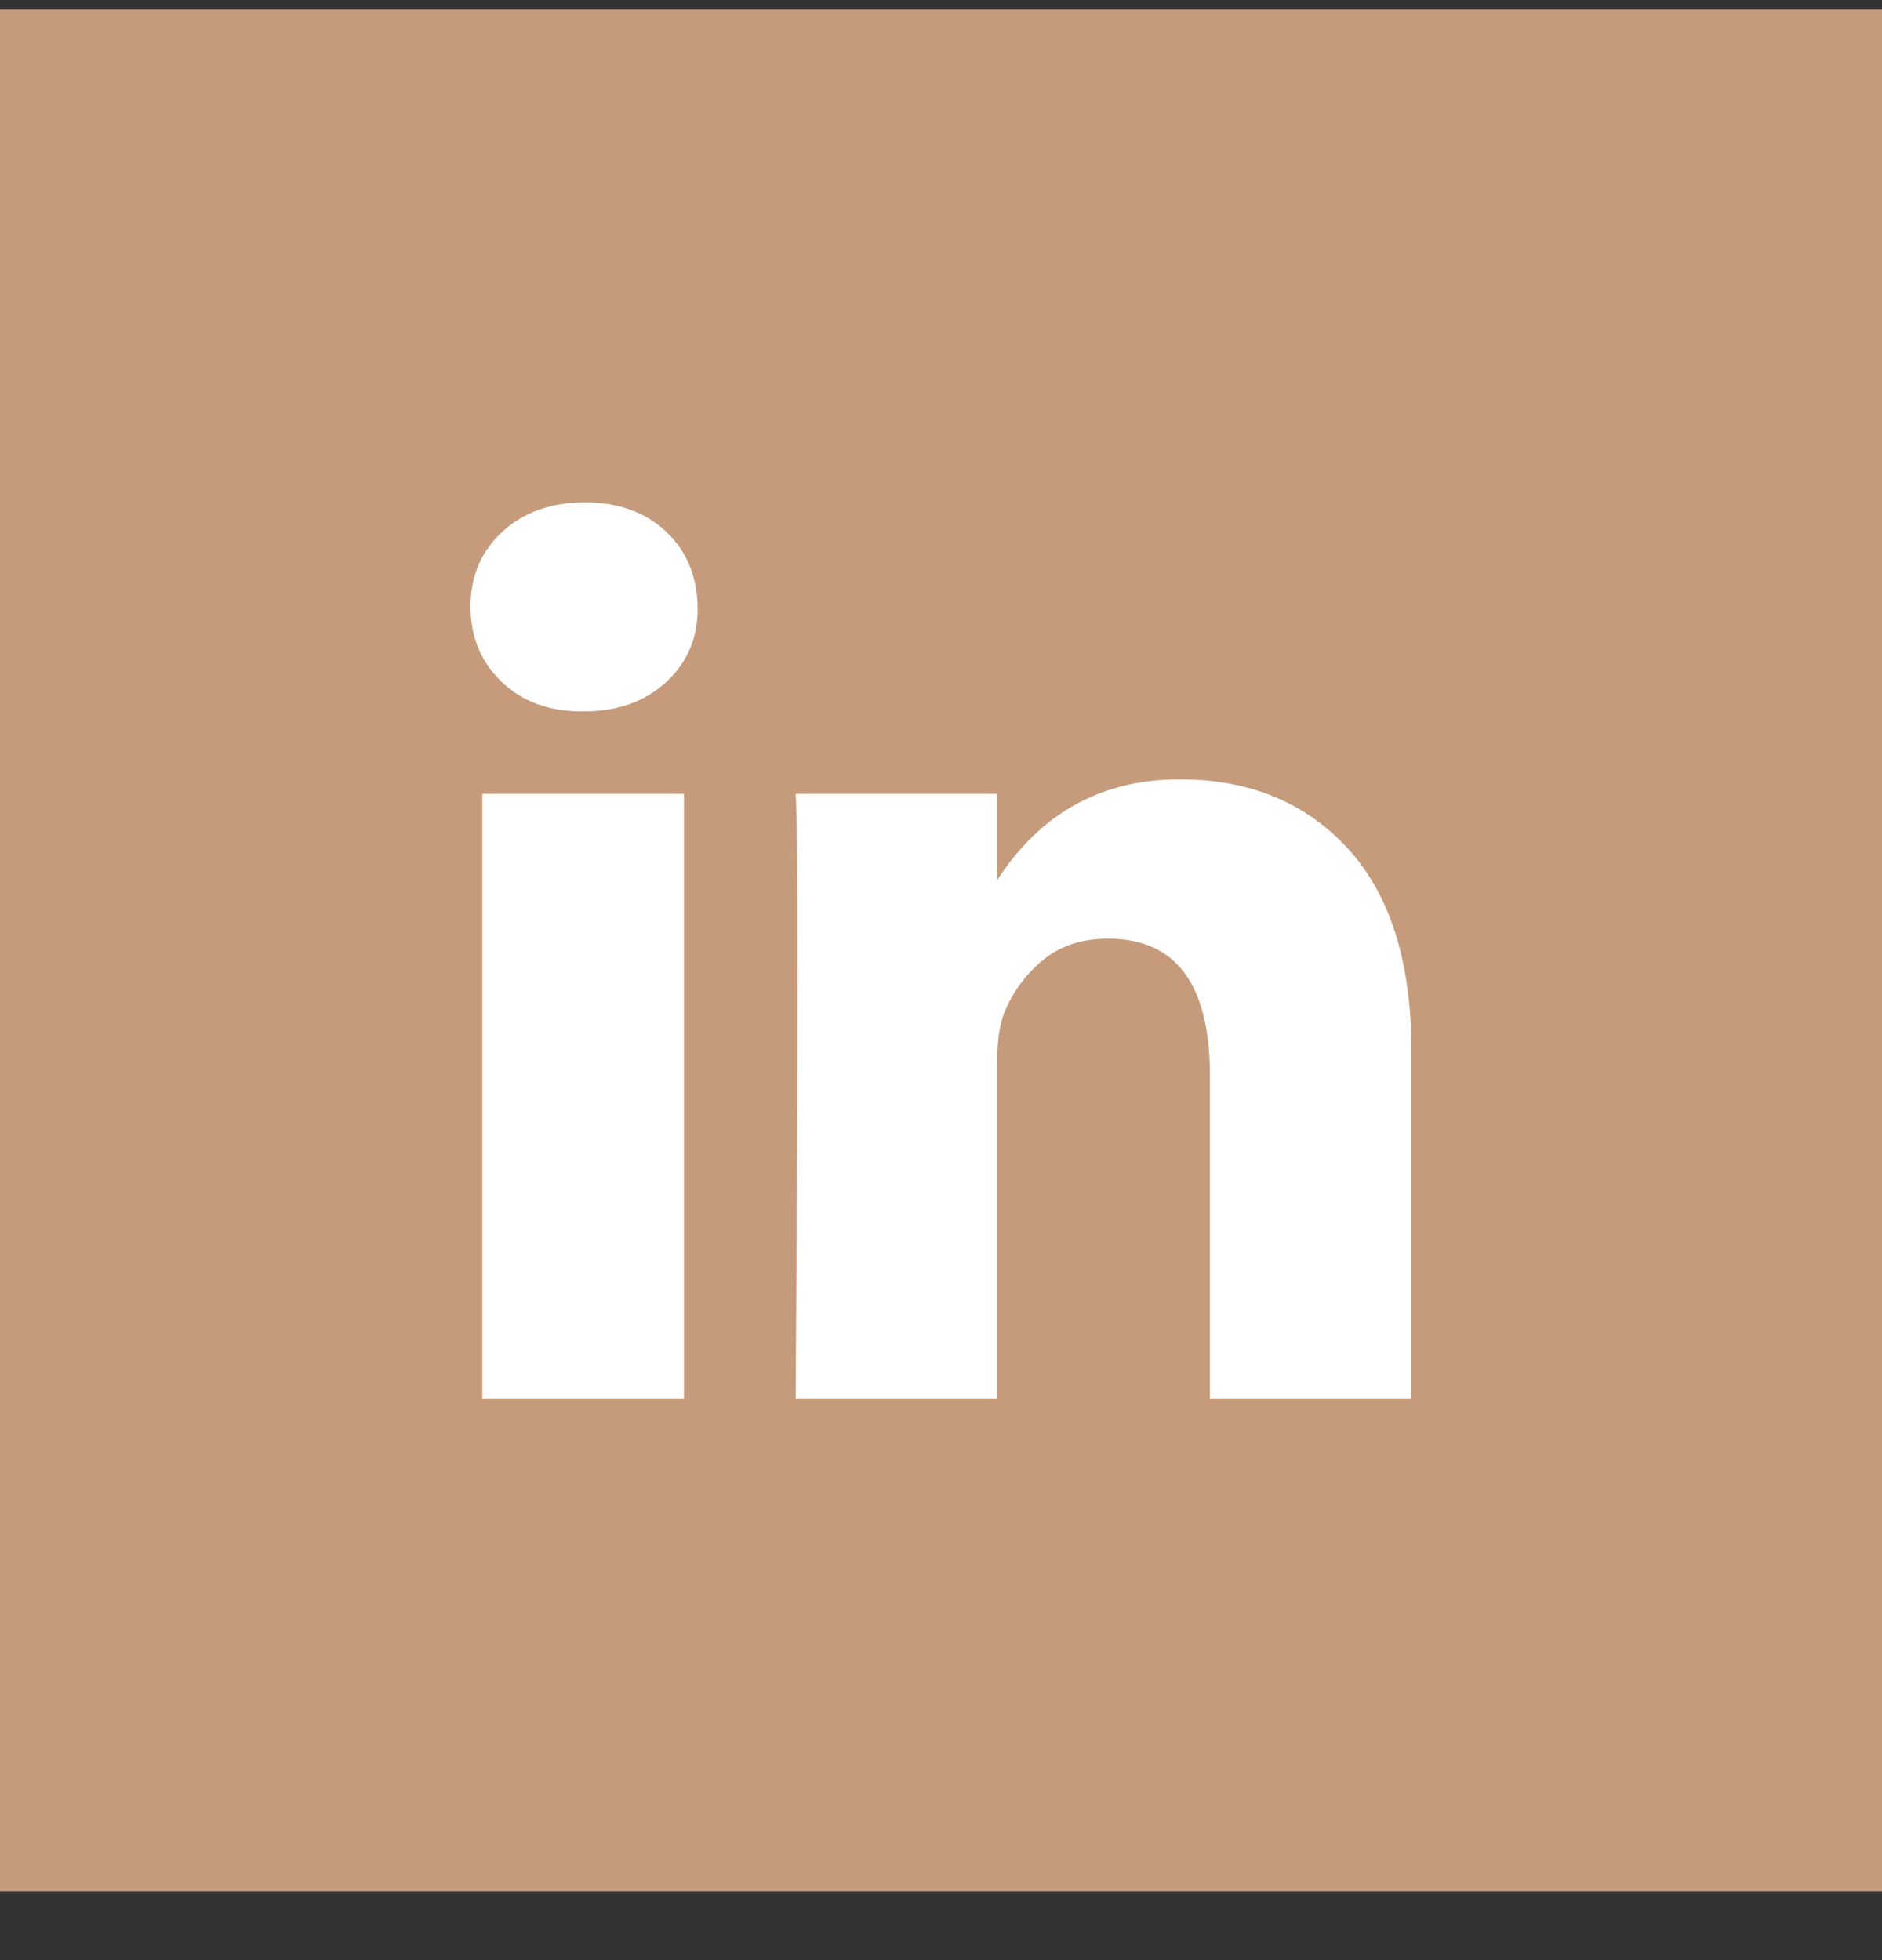<svg width="24" height="25" viewBox="0 0 24 25" fill="none" xmlns="http://www.w3.org/2000/svg">
<rect x="0" y="0" width="24" height="25" fill="#333333" stroke="none"/>
<rect y="0.122" width="24" height="24" fill="#C69B7B"/>
<path d="M6 7.735C6 7.35 6.135 7.033 6.405 6.783C6.676 6.533 7.027 6.408 7.459 6.408C7.884 6.408 8.228 6.531 8.49 6.777C8.761 7.031 8.896 7.362 8.896 7.77C8.896 8.139 8.764 8.447 8.502 8.693C8.232 8.947 7.876 9.074 7.436 9.074H7.425C7 9.074 6.656 8.947 6.394 8.693C6.131 8.439 6 8.12 6 7.735ZM6.151 17.836V10.125H8.722V17.836H6.151ZM10.147 17.836H12.718V13.53C12.718 13.261 12.749 13.053 12.811 12.907C12.919 12.645 13.083 12.424 13.303 12.243C13.523 12.062 13.799 11.972 14.131 11.972C14.996 11.972 15.429 12.553 15.429 13.715V17.836H18V13.415C18 12.276 17.73 11.412 17.189 10.823C16.649 10.235 15.934 9.94 15.046 9.94C14.05 9.94 13.274 10.367 12.718 11.222V11.245H12.707L12.718 11.222V10.125H10.147C10.162 10.371 10.17 11.137 10.17 12.422C10.17 13.707 10.162 15.512 10.147 17.836Z" fill="white"/>
</svg>
